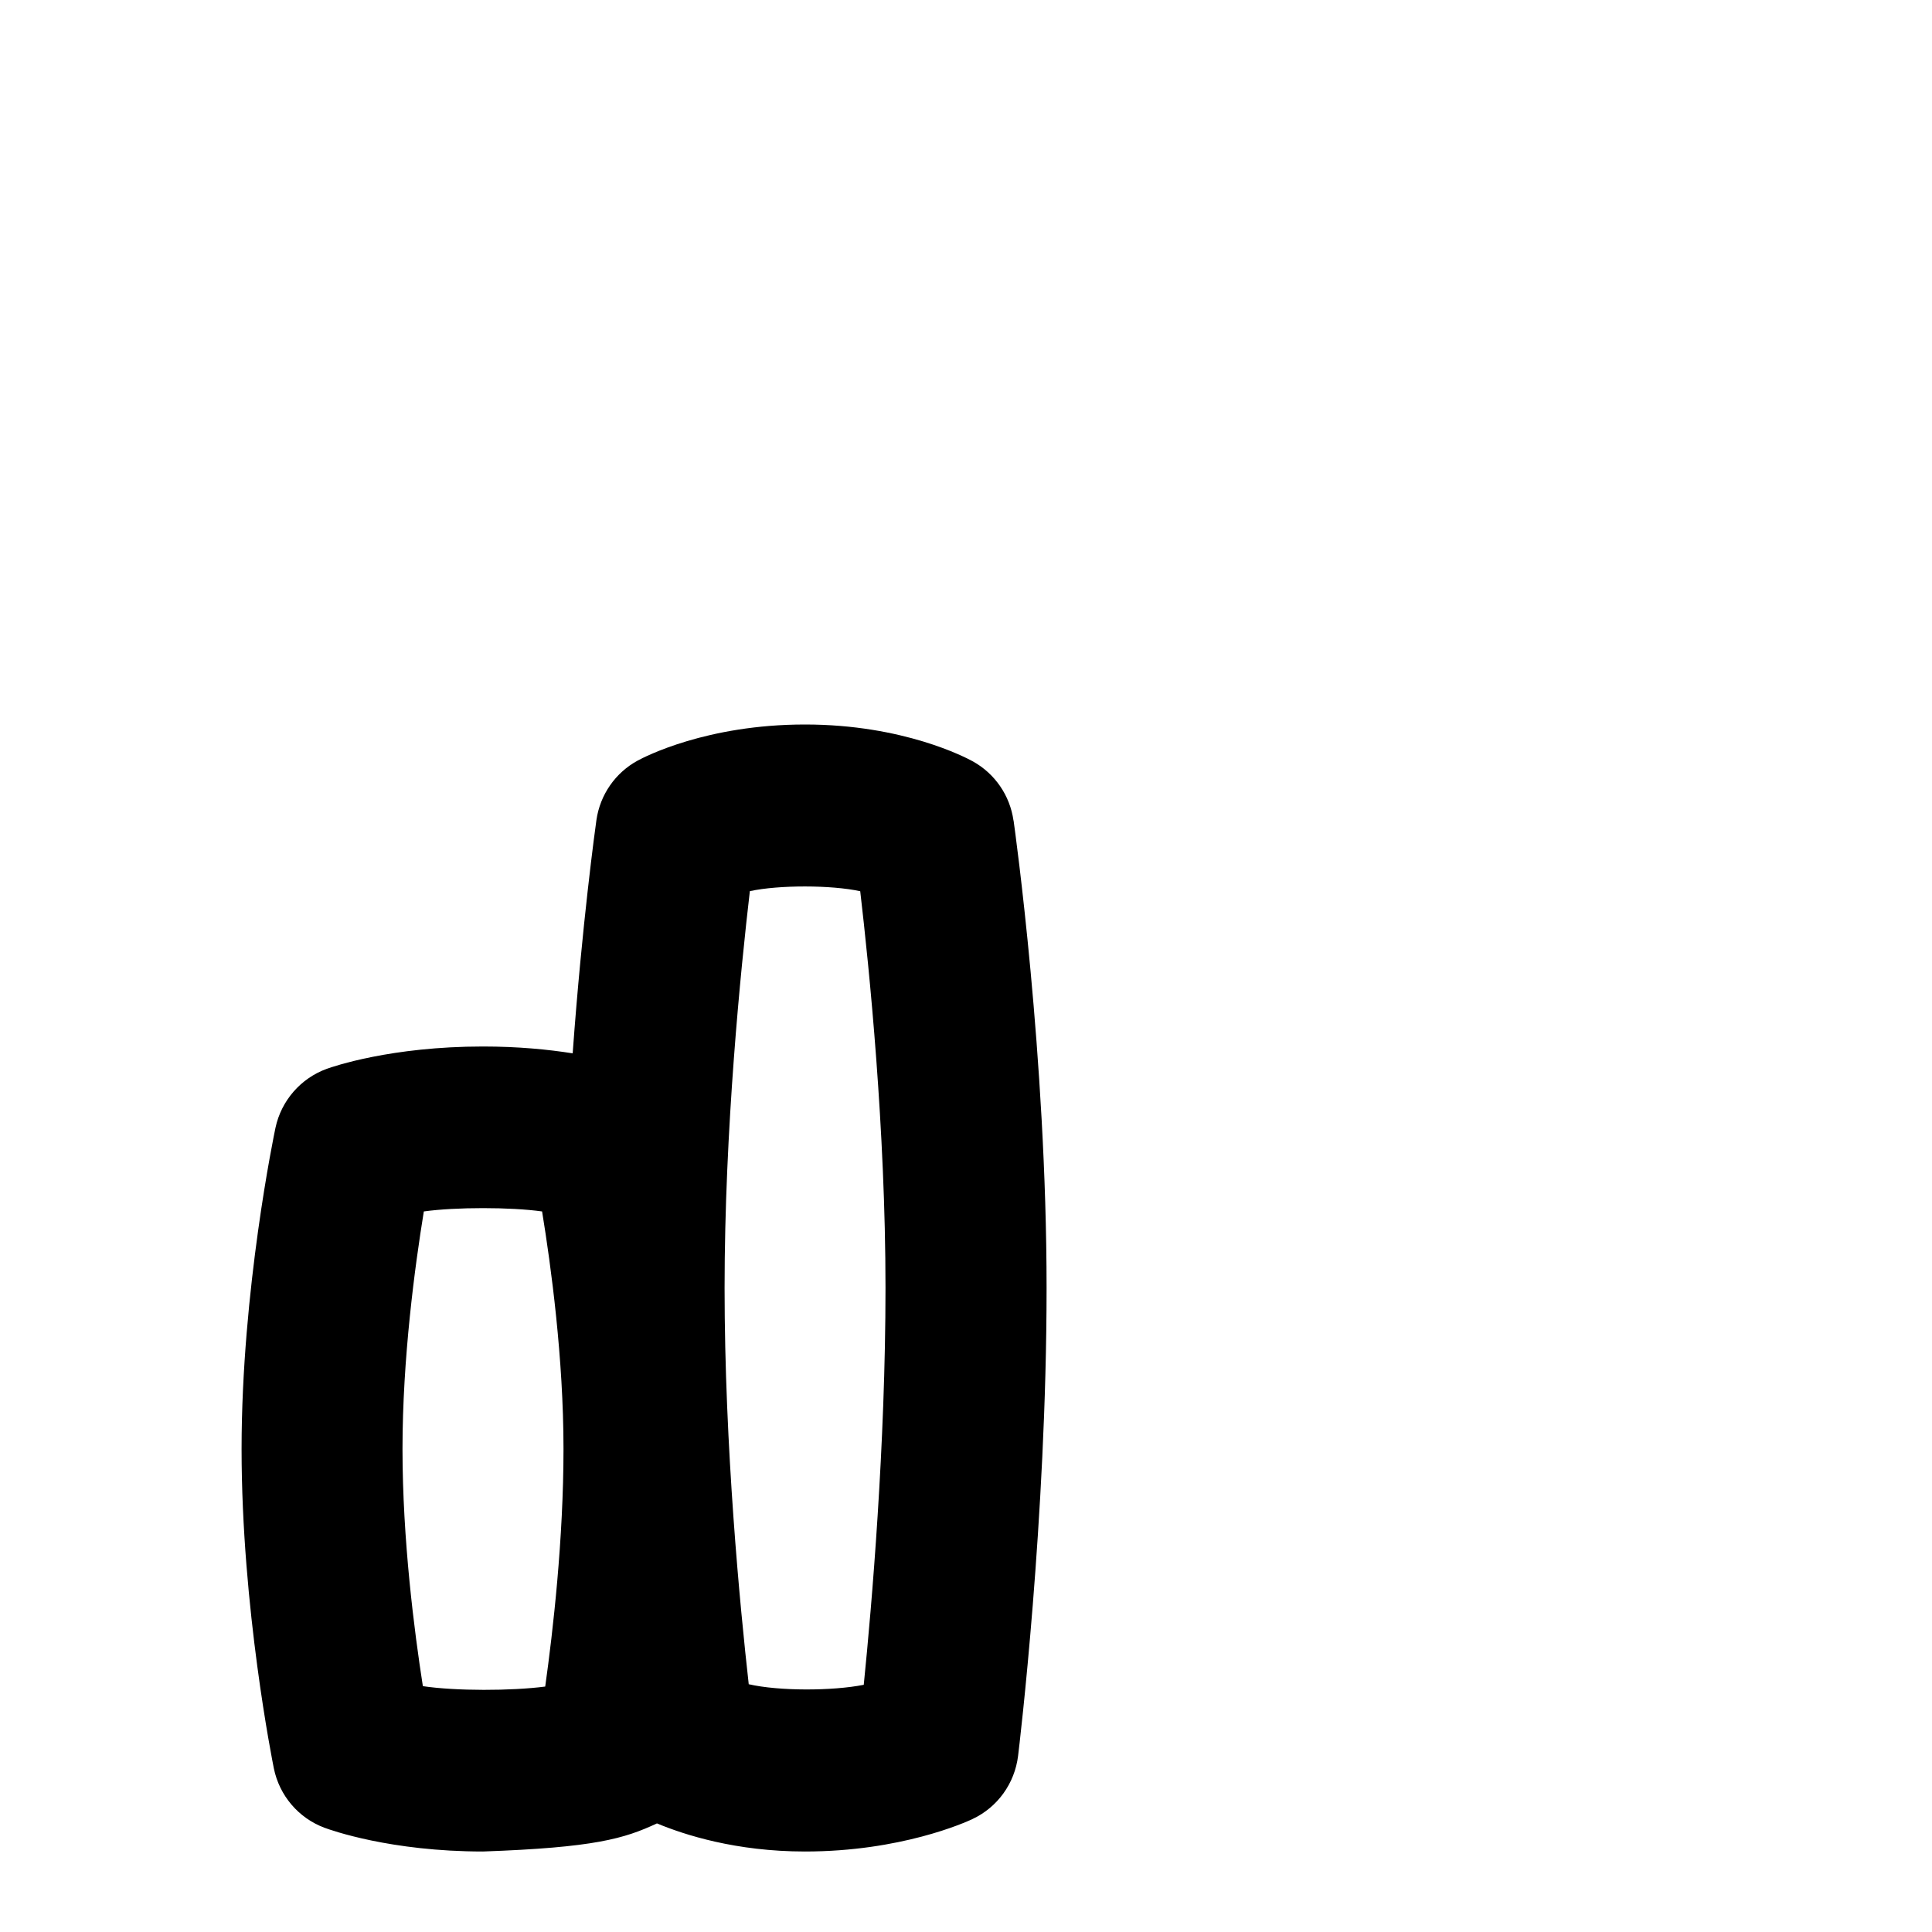 <svg id="Layer_1" viewBox="0 0 24 24" xmlns="http://www.w3.org/2000/svg" data-name="Layer 1"><path d="m12.59 10.193c-.044-.311-.231-.583-.505-.735-.085-.047-.862-.458-2.085-.458s-1.993.402-2.078.448c-.278.151-.468.425-.513.739-.011.077-.178 1.282-.295 2.898-.302-.048-.677-.085-1.114-.085-1.143 0-1.862.249-1.94.277-.325.118-.566.396-.638.733-.017.082-.421 2.017-.421 3.99s.385 3.887.401 3.968c.069.338.307.617.629.737.081.03.821.295 1.969.295 1.383-.049 1.753-.159 2.161-.349.341.142.981.349 1.839.349 1.189 0 1.992-.361 2.08-.403.312-.146.525-.443.567-.785.015-.119.354-2.949.354-5.812s-.393-5.689-.41-5.807zm-5.817 10.758c-.419.055-1.114.056-1.52-.005-.106-.679-.253-1.818-.253-2.946s.154-2.27.265-2.951c.396-.055 1.076-.055 1.469 0 .111.68.266 1.823.266 2.95 0 1.119-.13 2.258-.227 2.951zm3.958-.022c-.391.078-1.058.079-1.43-.007-.108-.962-.3-2.949-.3-4.922s.201-3.96.314-4.93c.362-.078 1.011-.077 1.371.001.113.966.314 2.958.314 4.928 0 1.953-.17 3.939-.27 4.929z"/></svg>